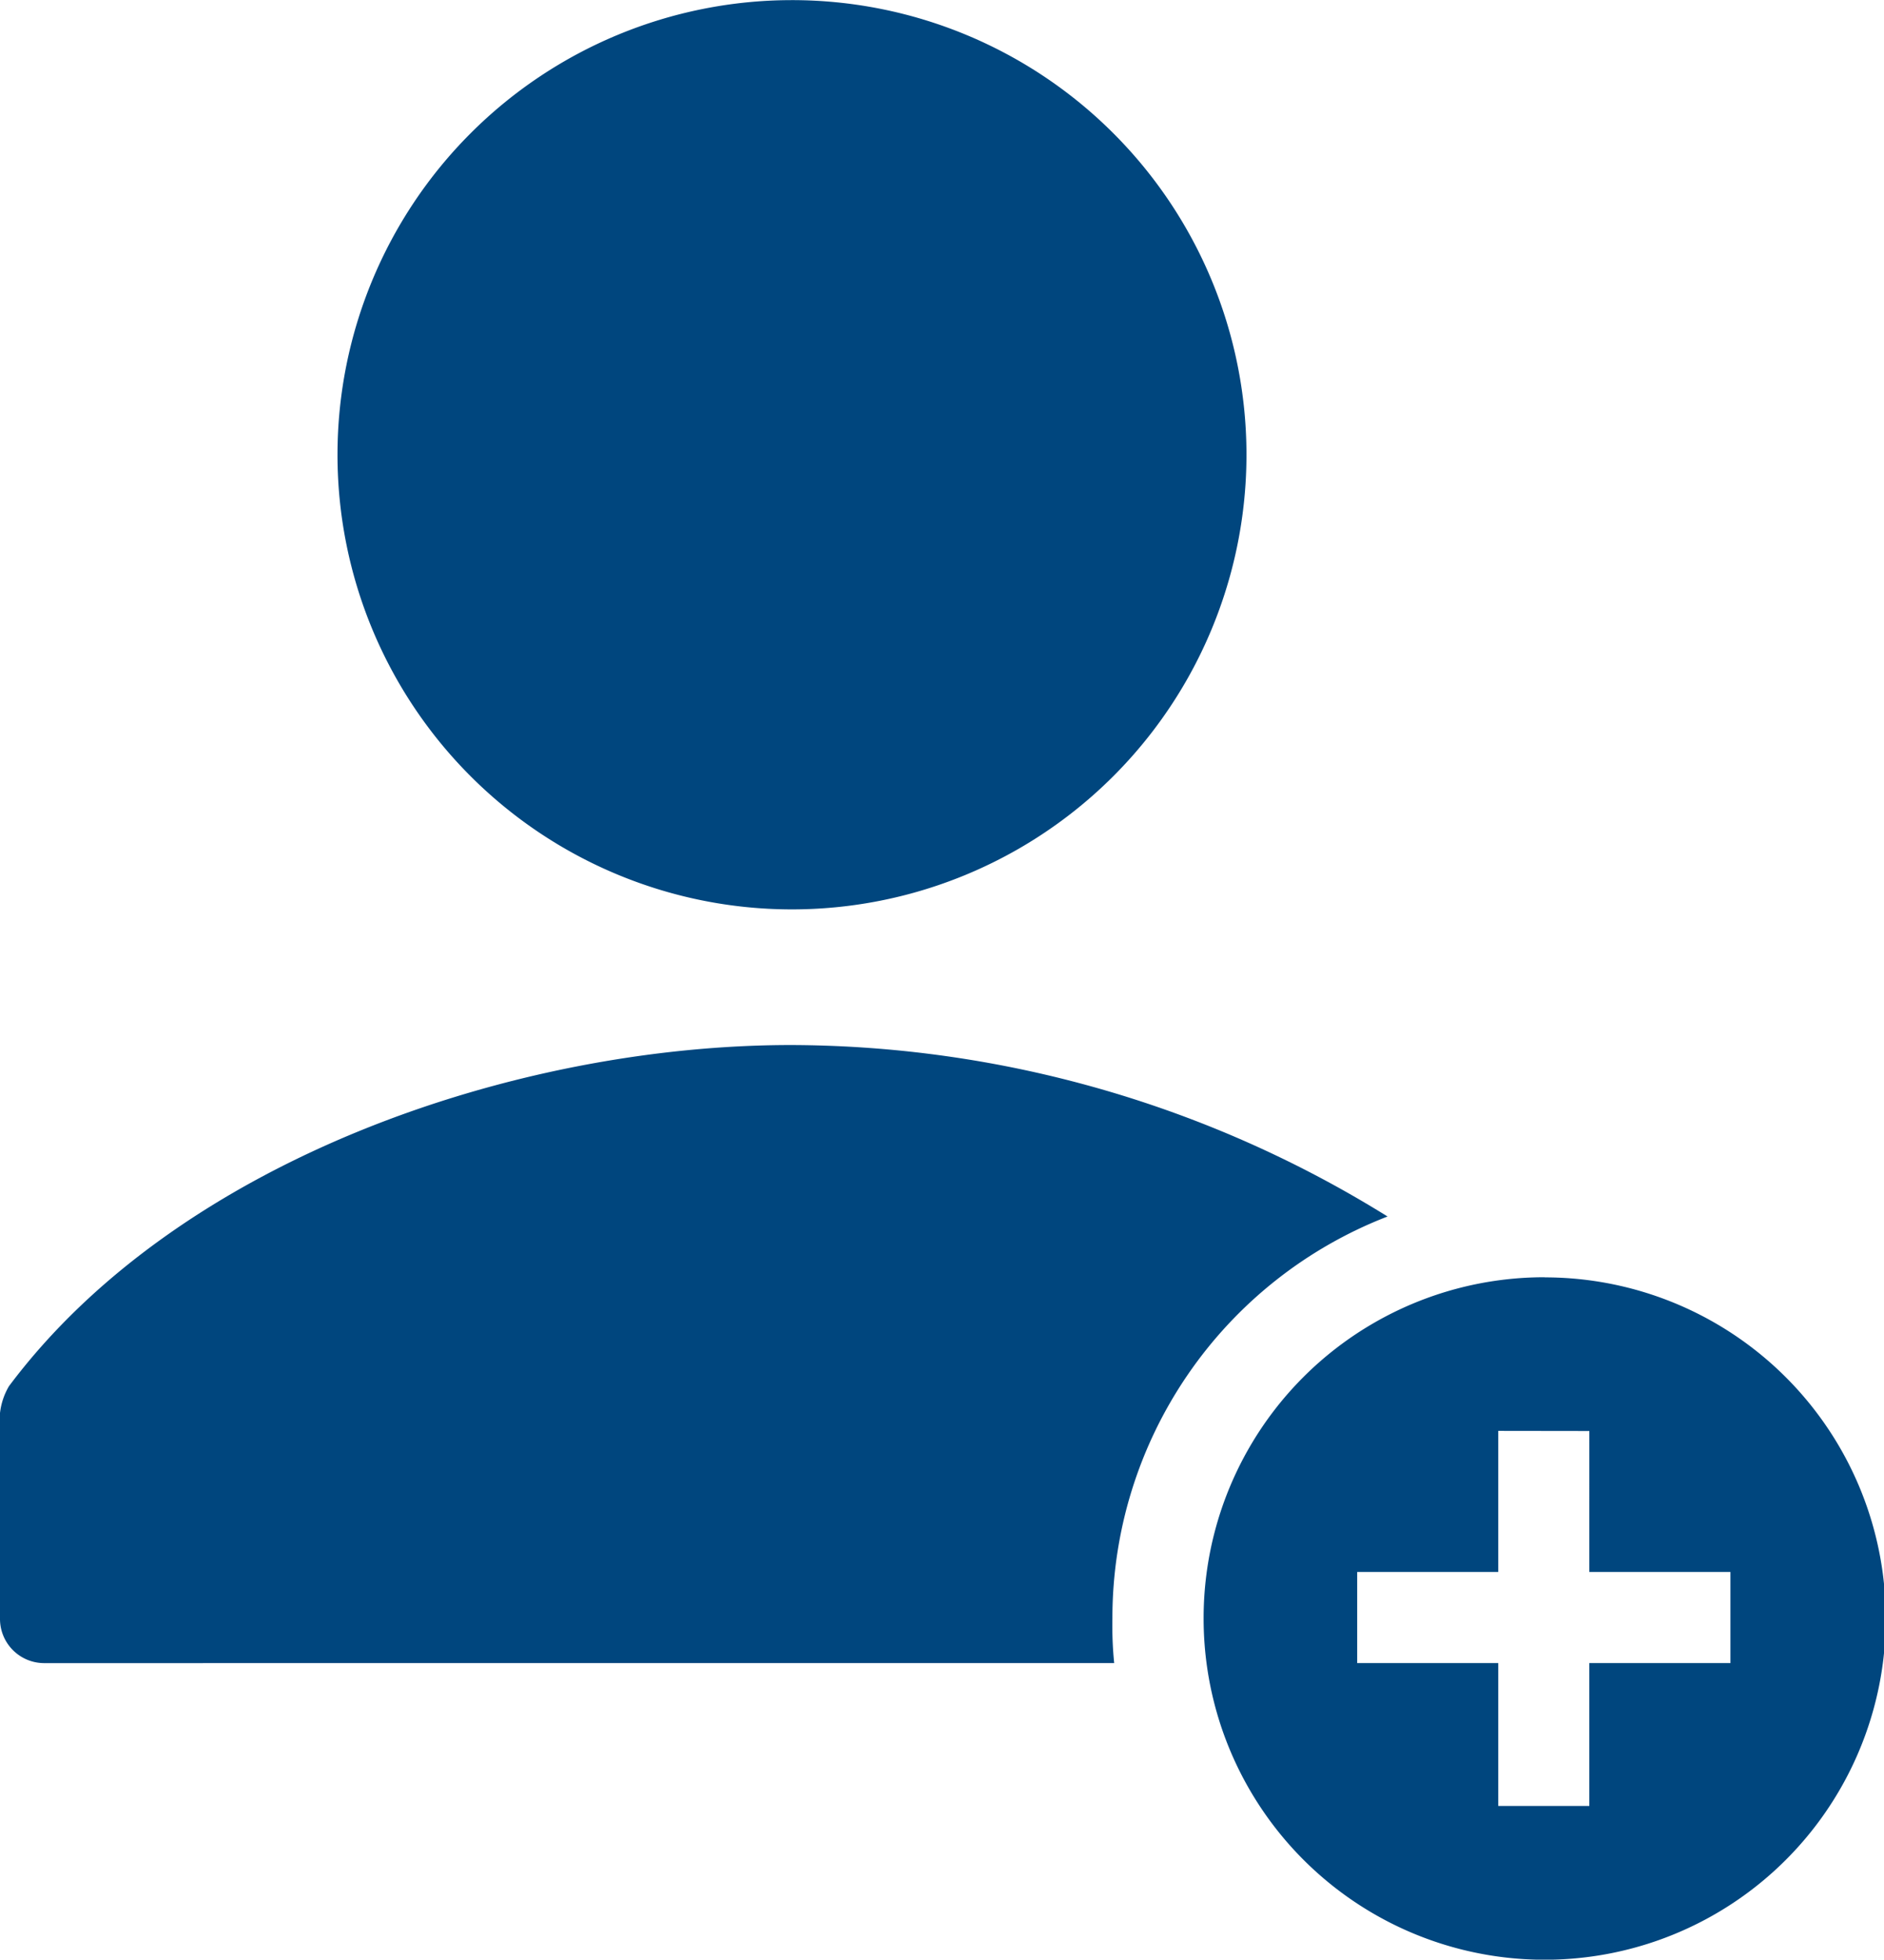 <svg id="noun_Add_User_1630159_1_" data-name="noun_Add User_1630159 (1)" xmlns="http://www.w3.org/2000/svg" viewBox="0 0 61.55 64">
  <defs>
    <style>
      .cls-1 {
        fill: #00467e;
        fill-rule: evenodd;
      }
    </style>
  </defs>
  <g id="Group_391" data-name="Group 391" transform="translate(0)">
    <path id="Path_317" data-name="Path 317" class="cls-1" d="M25.845,29.7A14.848,14.848,0,1,1,40.722,14.819,14.852,14.852,0,0,1,25.845,29.7Zm24.62,12.018A11.143,11.143,0,1,1,39.322,52.857,11.13,11.13,0,0,1,50.465,41.714Zm1.459,5.017V51.34h4.609v2.975H51.923v4.667H48.948V54.315H44.339V51.34h4.609V46.731ZM25.845,54.315H36.4a12.194,12.194,0,0,1-.058-1.459A14.061,14.061,0,0,1,45.331,39.73a37.084,37.084,0,0,0-19.486-5.6c-8.985,0-20.011,3.734-25.553,11.143A2.22,2.22,0,0,0,0,46.148v6.709a1.444,1.444,0,0,0,1.459,1.459Z" transform="translate(0)"/>
  </g>
</svg>
